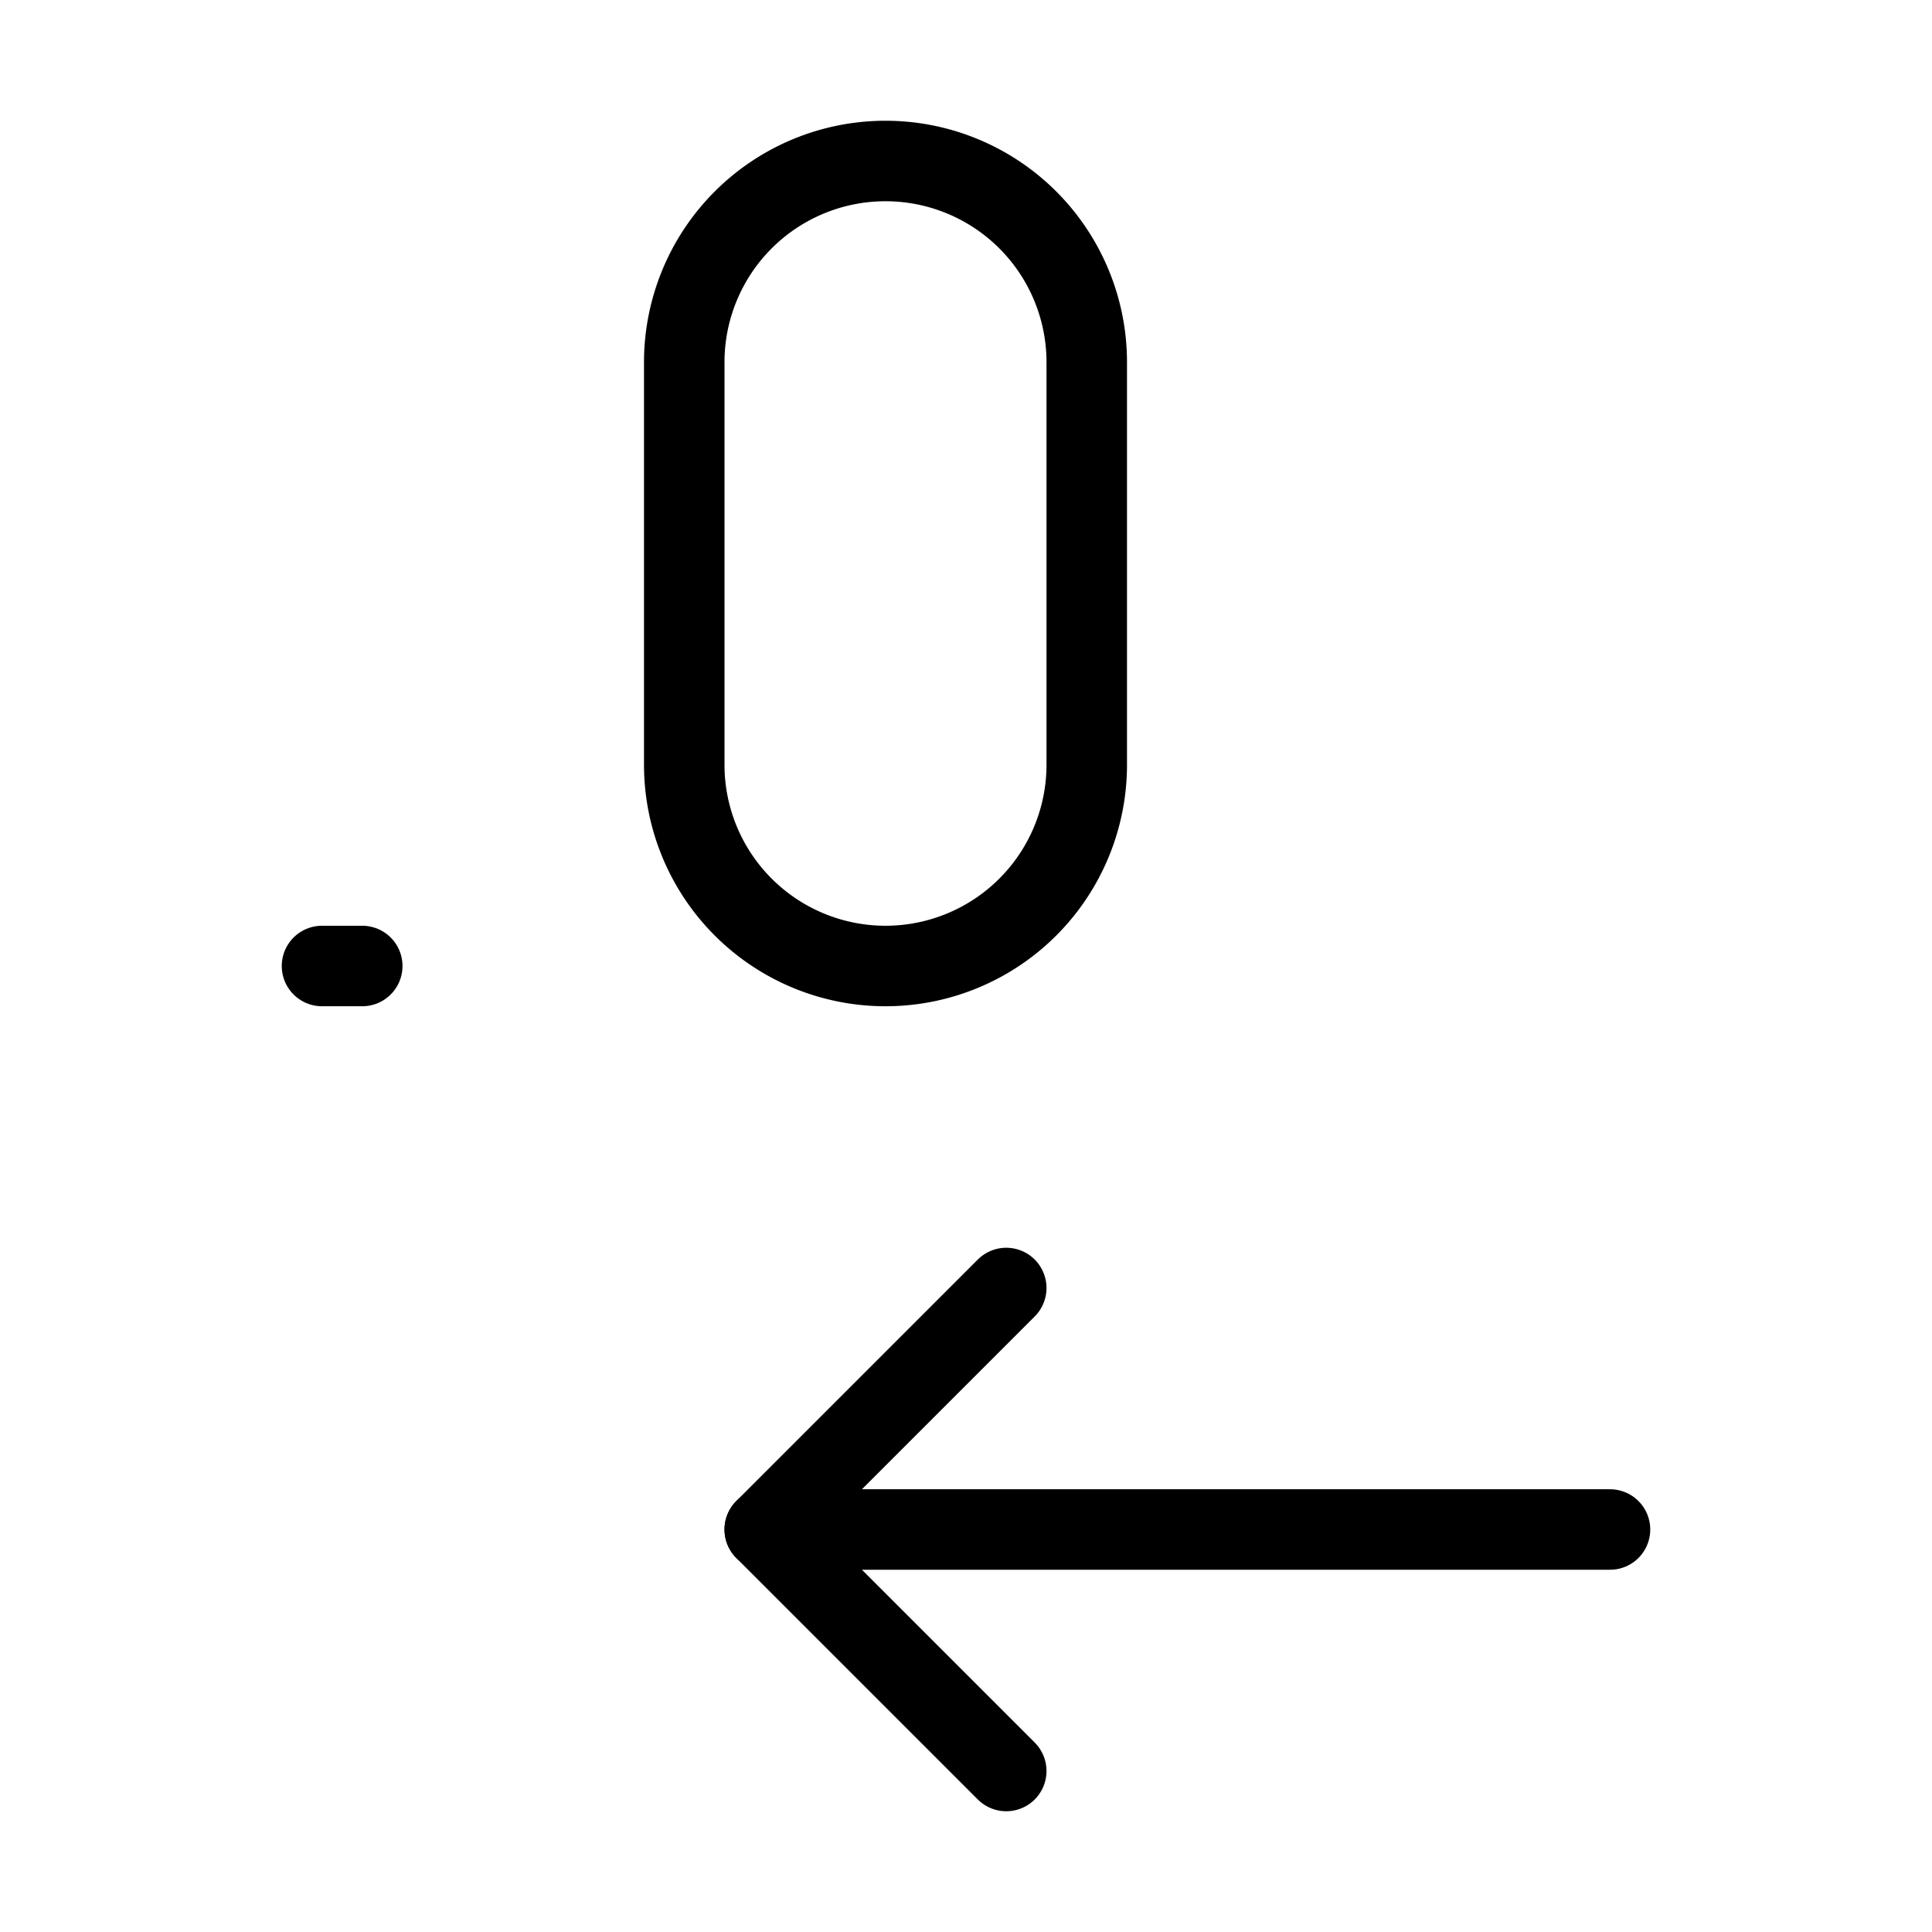 <svg fill-opacity="1" stroke-opacity="1" xmlns="http://www.w3.org/2000/svg" width="48" height="48" fill="none" viewBox="0 0 48 48"><path stroke="#000" stroke-width="2" d="M27 9a5 5 0 0 0-10 0v10a5 5 0 0 0 10 0z"/><path stroke="#000" stroke-linecap="round" stroke-linejoin="round" stroke-width="2" d="m25 32-6 6 6 6"/><path stroke="#000" stroke-linecap="round" stroke-width="2" d="M8 24h1"/><path stroke="#000" stroke-linecap="round" stroke-linejoin="round" stroke-width="2" d="M40 38H19"/></svg>